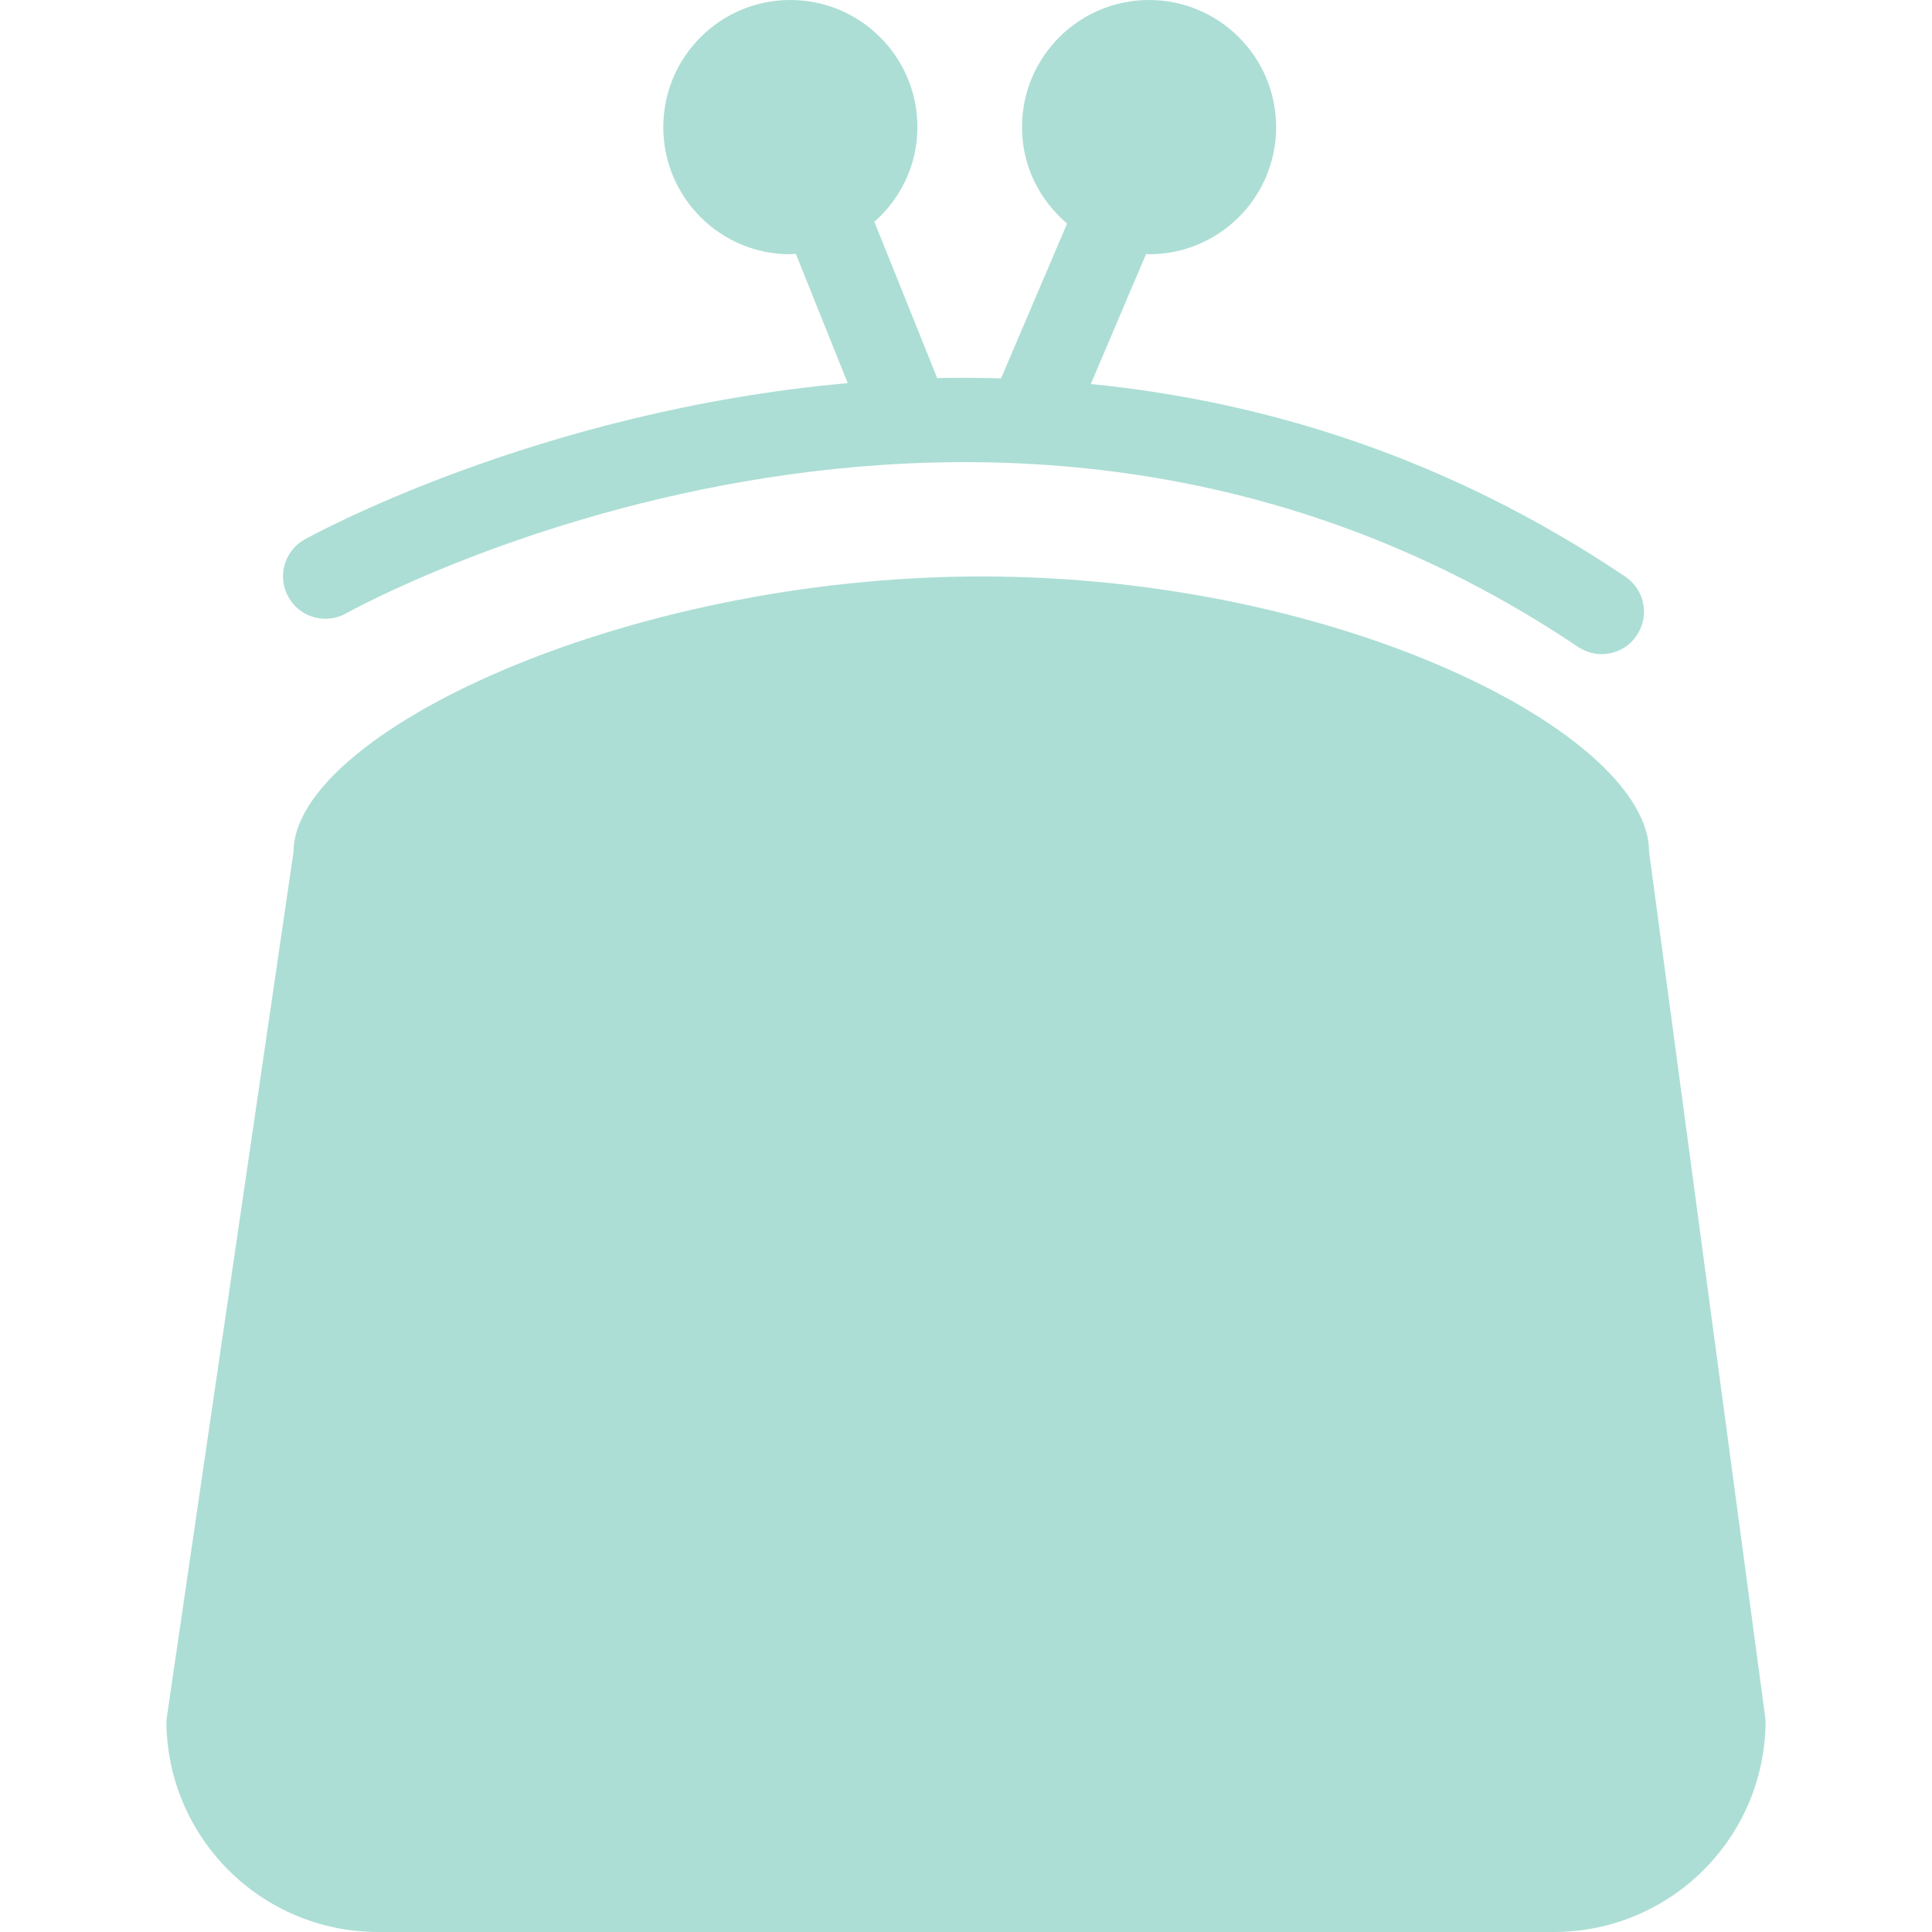 <?xml version="1.0" encoding="iso-8859-1"?>
<!-- Generator: Adobe Illustrator 18.1.1, SVG Export Plug-In . SVG Version: 6.00 Build 0)  -->
<svg version="1.1" id="Capa_1" xmlns="http://www.w3.org/2000/svg" xmlns:xlink="http://www.w3.org/1999/xlink" x="0px" y="0px"
	 viewBox="0 0 13.282 13.282" style="enable-background:new 0 0 13.282 13.282;" xml:space="preserve">
<g>
	<g>
		<path style="fill:#acded5;" d="M11.337,5.856c0-0.804-2.11-1.893-4.587-1.893c-2.475,0-4.732,1.089-4.732,1.893l-0.874,5.97
			c0,0.806,0.652,1.456,1.456,1.456h8.081c0.805,0,1.457-0.65,1.457-1.456L11.337,5.856z"/>
		<path style="fill:#acded5;" d="M2.381,4.216c0.044-0.025,4.448-2.471,8.467,0.231c0.051,0.033,0.106,0.05,0.162,0.05
			c0.094,0,0.187-0.045,0.242-0.129c0.09-0.133,0.055-0.314-0.079-0.404C9.941,3.135,8.677,2.757,7.499,2.64l0.38-0.894
			c0.007,0,0.013,0.002,0.02,0.002c0.483,0,0.874-0.391,0.874-0.874C8.773,0.392,8.382,0,7.899,0C7.417,0,7.026,0.392,7.026,0.874
			c0,0.267,0.121,0.502,0.31,0.663L6.882,2.601C6.734,2.597,6.588,2.596,6.443,2.599L6.011,1.525
			c0.181-0.16,0.296-0.391,0.296-0.651C6.307,0.392,5.916,0,5.433,0C4.951,0,4.56,0.392,4.56,0.874c0,0.483,0.391,0.874,0.873,0.874
			c0.013,0,0.025-0.003,0.038-0.003l0.357,0.889C3.684,2.825,2.119,3.695,2.092,3.71C1.953,3.789,1.904,3.967,1.984,4.106
			C2.063,4.247,2.241,4.295,2.381,4.216z"/>
	</g>
</g>
<g>
</g>
<g>
</g>
<g>
</g>
<g>
</g>
<g>
</g>
<g>
</g>
<g>
</g>
<g>
</g>
<g>
</g>
<g>
</g>
<g>
</g>
<g>
</g>
<g>
</g>
<g>
</g>
<g>
</g>
</svg>
